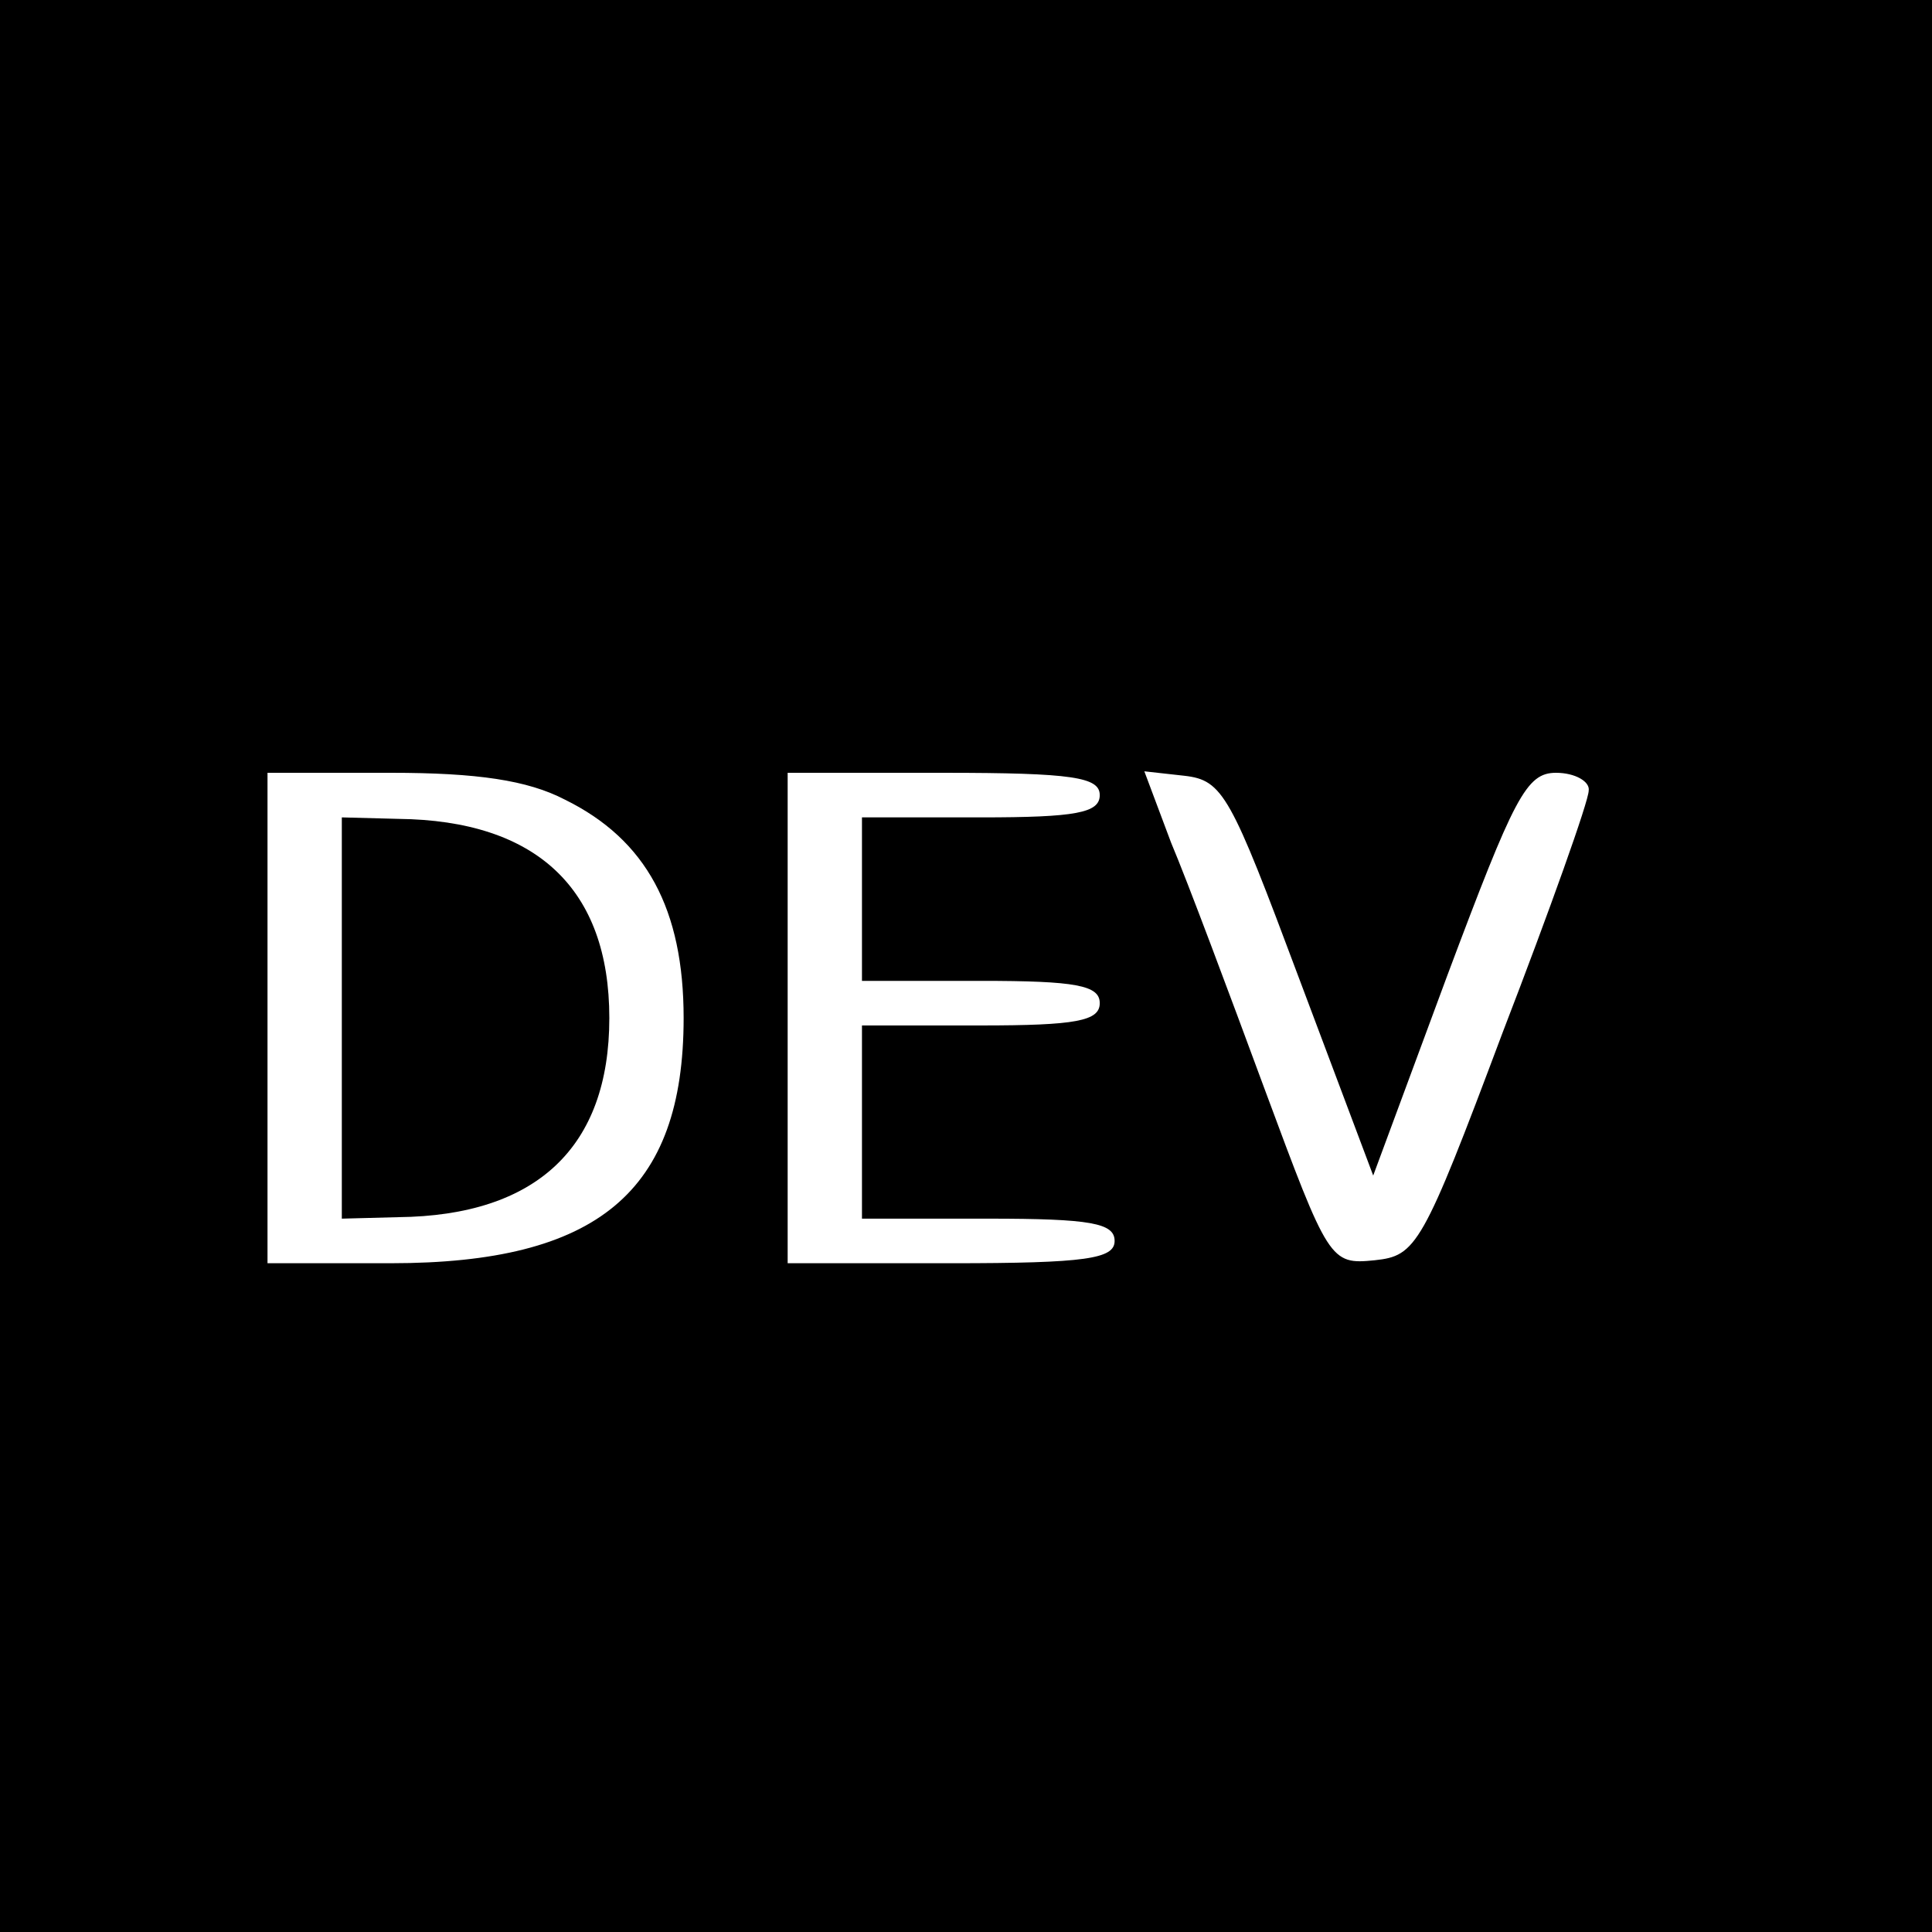 <?xml version="1.0" standalone="no"?>
<!DOCTYPE svg PUBLIC "-//W3C//DTD SVG 20010904//EN"
 "http://www.w3.org/TR/2001/REC-SVG-20010904/DTD/svg10.dtd">
<svg version="1.0" xmlns="http://www.w3.org/2000/svg"
 width="130pt" height="130pt" viewBox="0 0 130 130"
 preserveAspectRatio="xMidYMid meet">
<g transform="translate(0,130) scale(0.1,-0.1)"
fill="#000000" stroke="none">
<path d="M0 650 l0 -650 650 0 650 0 0 650 0 650 -650 0 -650 0 0 -650z m380
112 c55 -27 80 -74 80 -147 0 -117 -58 -165 -197 -165 l-83 0 0 165 0 165 83
0 c58 0 92 -5 117 -18z m360 3 c0 -12 -16 -15 -80 -15 l-80 0 0 -55 0 -55 80
0 c64 0 80 -3 80 -15 0 -12 -16 -15 -80 -15 l-80 0 0 -65 0 -65 85 0 c69 0 85
-3 85 -15 0 -12 -19 -15 -110 -15 l-110 0 0 165 0 165 105 0 c87 0 105 -3 105
-15z m134 -123 l50 -133 50 135 c45 120 53 136 73 136 13 0 23 -6 22 -12 0 -7
-26 -80 -58 -163 -54 -144 -58 -150 -86 -153 -30 -3 -31 -1 -74 115 -24 65
-52 140 -63 166 l-18 48 27 -3 c26 -3 31 -13 77 -136z"/>
<path d="M230 615 l0 -135 38 1 c93 1 142 47 142 134 0 87 -49 133 -142 134
l-38 1 0 -135z"/>
</g>
</svg>
